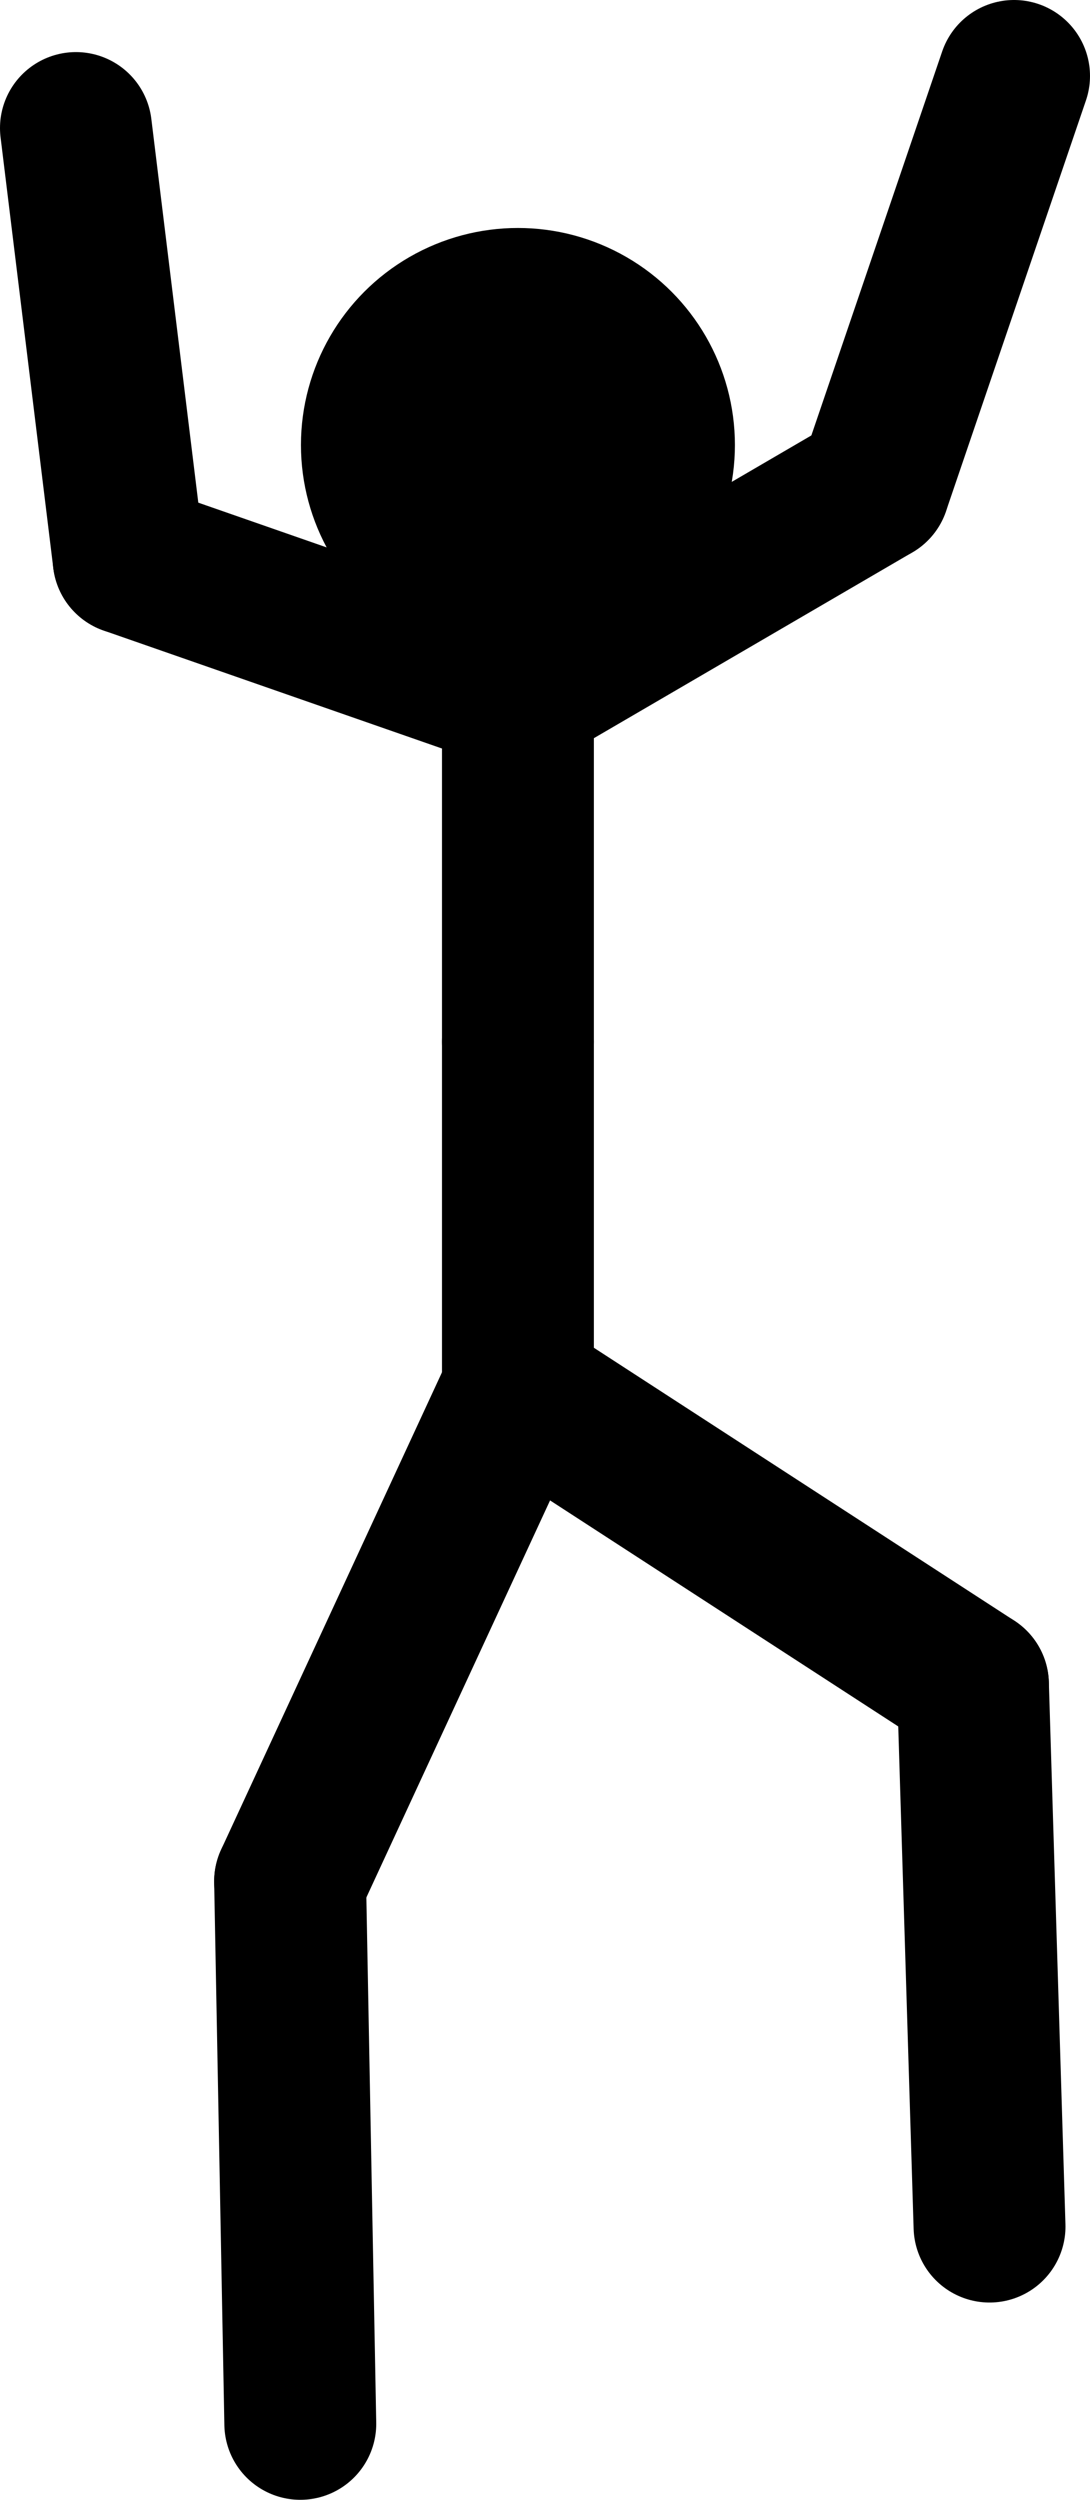 <?xml version="1.0" encoding="UTF-8"?>
<svg id="Layer_1" data-name="Layer 1" xmlns="http://www.w3.org/2000/svg" viewBox="0 0 100.47 230.38">
  <defs>
    <style>
      .cls-1 {
        fill: none;
        stroke: #000;
        stroke-linecap: round;
        stroke-linejoin: round;
        stroke-width: 14px;
      }
    </style>
  </defs>
  <g id="fig0">
    <line class="cls-1" x1="47.74" y1="128.01" x2="47.74" y2="96.01"/>
    <line class="cls-1" x1="47.74" y1="96.01" x2="47.74" y2="64.01"/>
    <line class="cls-1" x1="47.74" y1="64.01" x2="47.74" y2="31.01"/>
    <circle cx="47.74" cy="41.01" r="20"/>
    <line class="cls-1" x1="47.74" y1="64.01" x2="11.86" y2="51.5"/>
    <line class="cls-1" x1="47.74" y1="64.01" x2="80.57" y2="44.86"/>
    <line class="cls-1" x1="11.86" y1="51.5" x2="7" y2="11.8"/>
    <line class="cls-1" x1="80.57" y1="44.86" x2="93.47" y2="7"/>
    <line class="cls-1" x1="47.74" y1="128.01" x2="26.74" y2="173.39"/>
    <line class="cls-1" x1="47.74" y1="128.01" x2="89.68" y2="155.23"/>
    <line class="cls-1" x1="26.74" y1="173.39" x2="27.68" y2="223.38"/>
    <line class="cls-1" x1="89.68" y1="155.23" x2="91.21" y2="205.2"/>
  </g>
</svg>